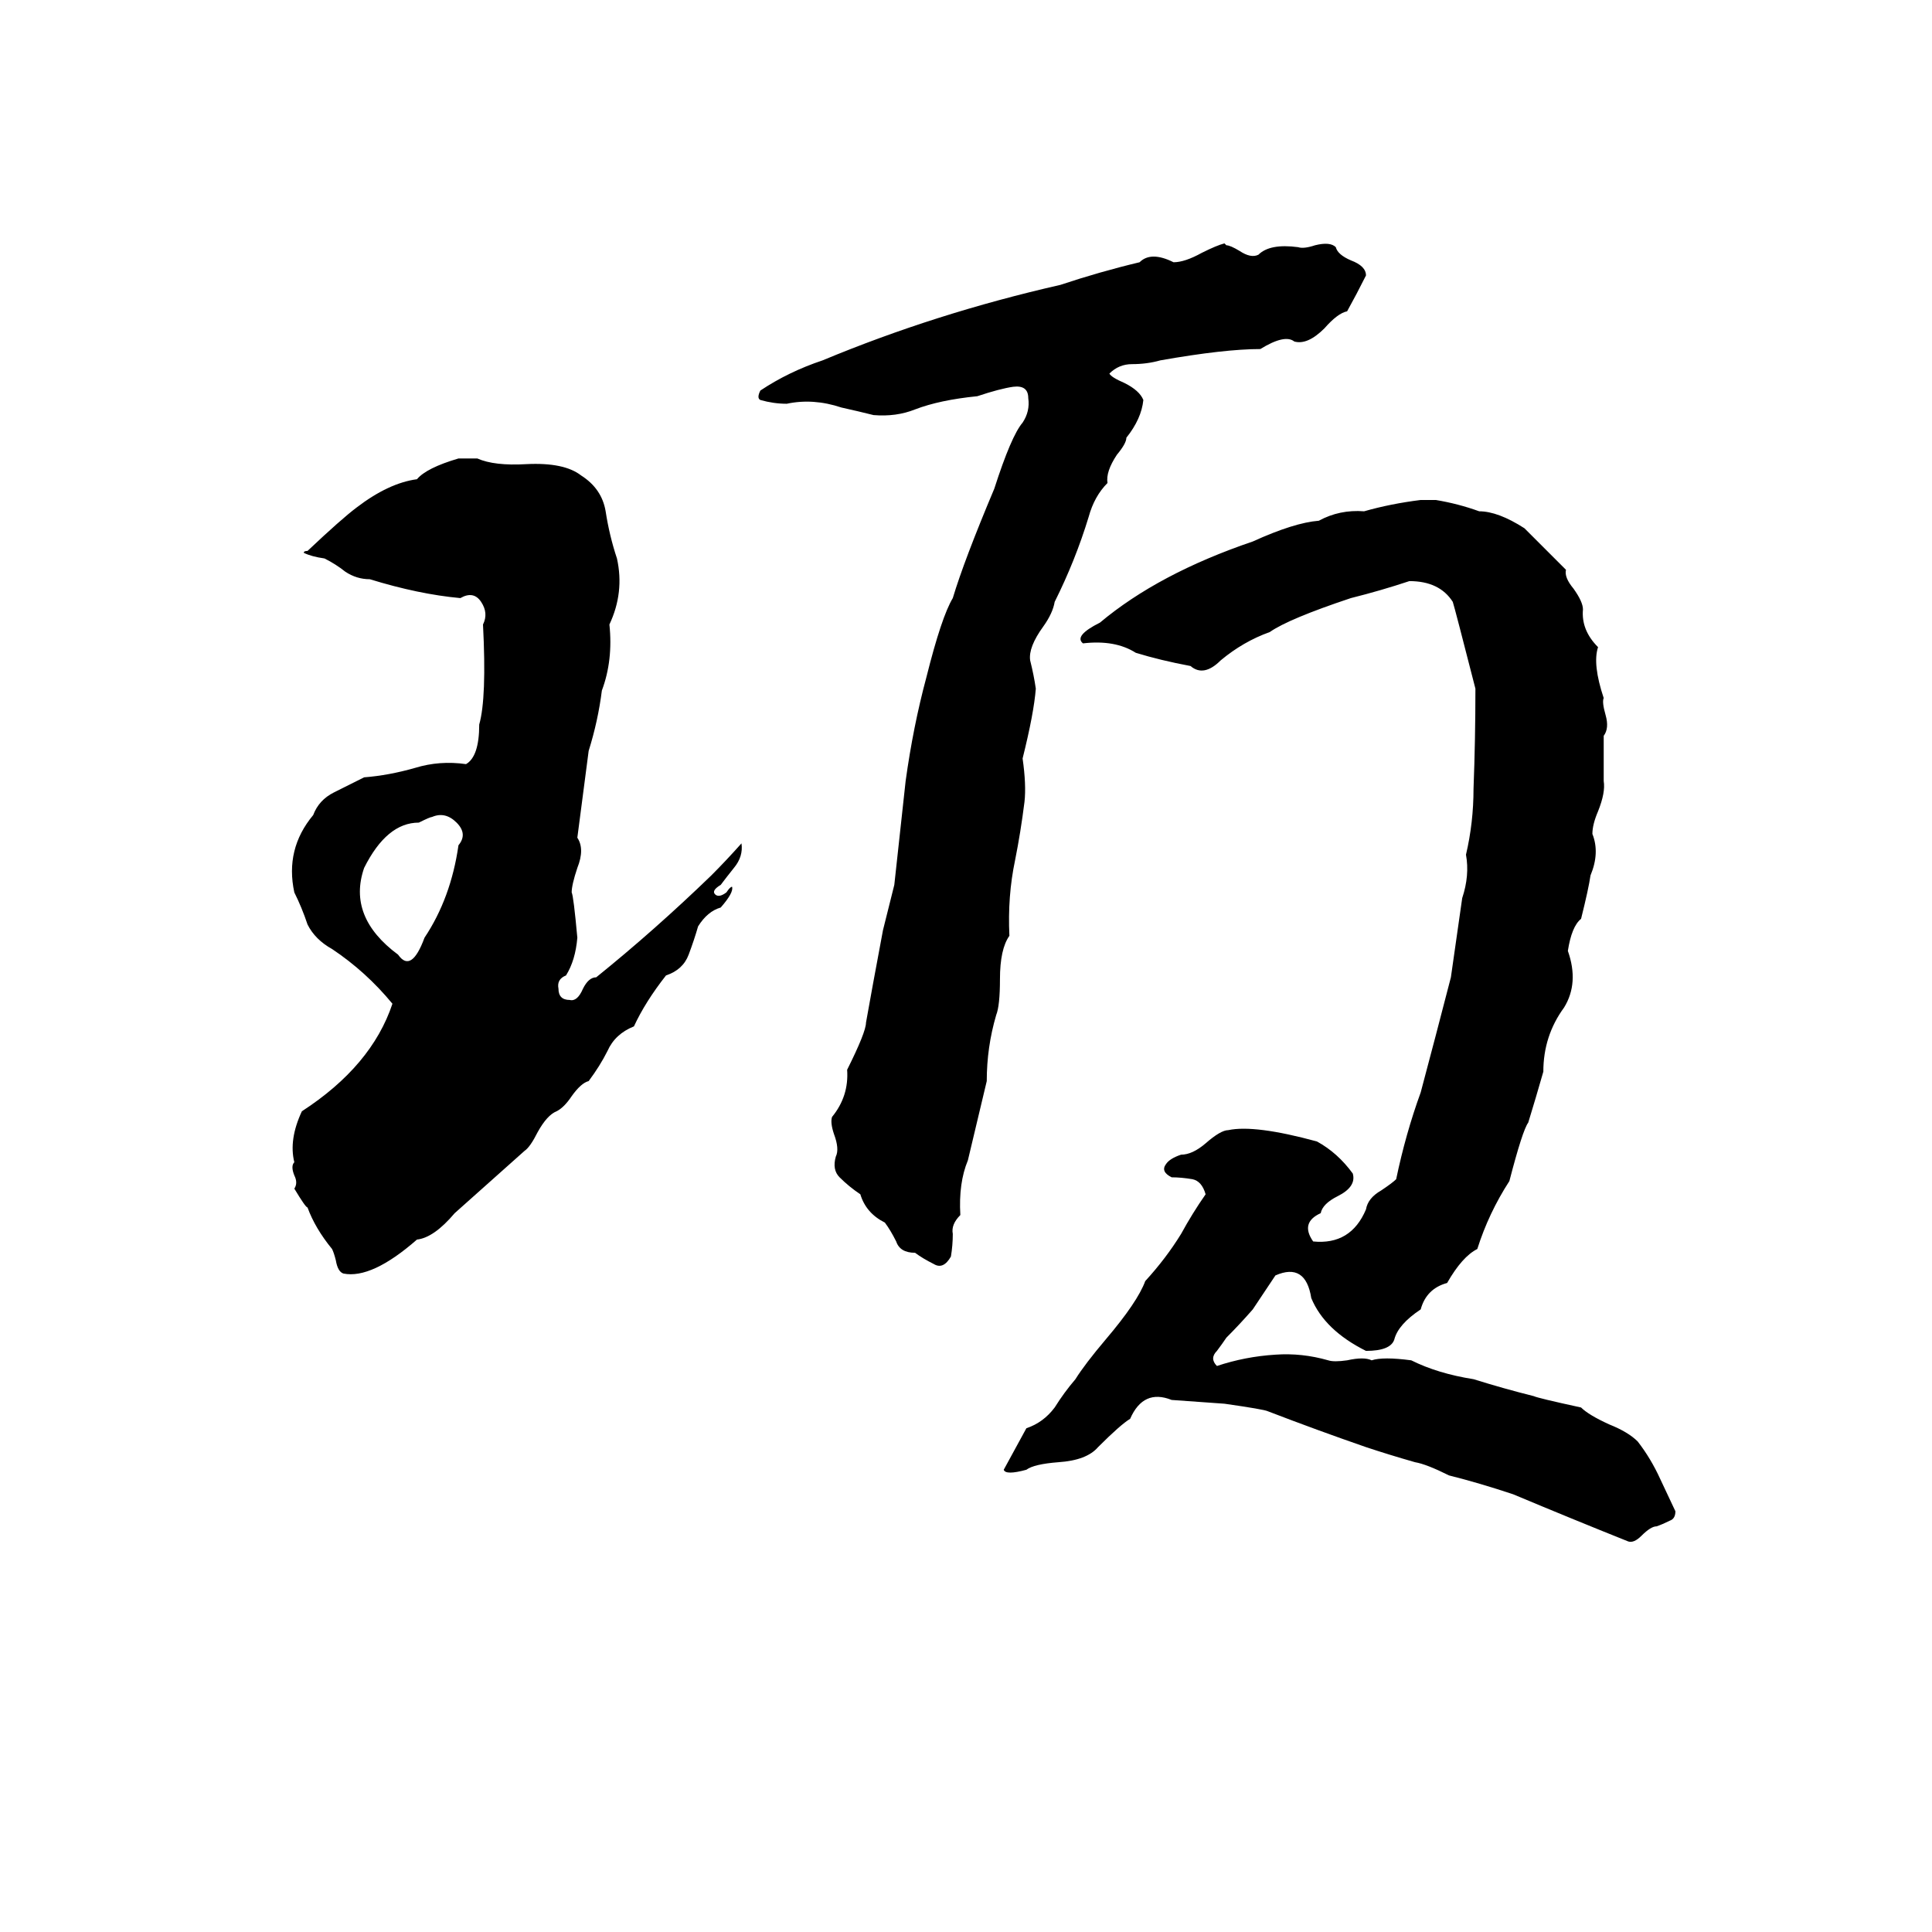 <svg xmlns="http://www.w3.org/2000/svg" viewBox="0 -800 1024 1024">
	<path fill="#000000" d="M649 -671L650 -670Q652 -670 657 -667Q663 -663 667 -665Q673 -671 688 -669Q691 -668 697 -670Q705 -672 708 -669Q709 -665 716 -662Q724 -659 724 -654Q719 -644 714 -635Q709 -634 702 -626Q693 -617 686 -619Q681 -623 668 -615Q649 -615 615 -609Q608 -607 600 -607Q593 -607 588 -602Q589 -600 596 -597Q604 -593 606 -588Q605 -578 597 -568Q597 -565 592 -559Q586 -550 587 -544Q580 -537 577 -526Q570 -503 559 -481Q558 -475 553 -468Q545 -457 546 -450Q548 -442 549 -435Q548 -422 542 -398Q544 -384 543 -375Q541 -359 538 -344Q534 -325 535 -304Q530 -297 530 -281Q530 -267 528 -262Q523 -245 523 -227Q518 -206 513 -185Q508 -173 509 -156Q504 -151 505 -146Q505 -140 504 -134Q500 -127 495 -130Q489 -133 485 -136Q477 -136 475 -142Q472 -148 469 -152Q459 -157 456 -167Q450 -171 445 -176Q441 -180 443 -187Q445 -191 442 -199Q440 -205 441 -208Q450 -219 449 -233Q459 -253 459 -258Q462 -275 468 -307Q471 -319 474 -331Q477 -358 480 -386Q484 -415 491 -441Q499 -473 505 -483Q511 -503 527 -541Q536 -569 542 -576Q546 -582 545 -589Q545 -596 537 -595Q530 -594 518 -590Q498 -588 485 -583Q475 -579 463 -580Q455 -582 446 -584Q431 -589 417 -586Q410 -586 403 -588Q401 -589 403 -593Q418 -603 436 -609Q496 -634 562 -649Q583 -656 604 -661Q610 -667 622 -661Q628 -661 637 -666Q645 -670 649 -671ZM243 -557H253Q262 -553 279 -554Q299 -555 308 -548Q319 -541 321 -529Q323 -516 327 -504Q331 -486 323 -469Q325 -450 319 -434Q317 -418 312 -402Q309 -379 306 -356Q310 -350 306 -340Q303 -331 303 -327Q304 -325 306 -303Q305 -291 300 -283Q295 -281 296 -276Q296 -270 302 -270Q306 -269 309 -276Q312 -282 316 -282Q347 -307 377 -336Q385 -344 393 -353Q394 -346 389 -340Q385 -335 382 -331Q377 -328 379 -326Q381 -324 385 -327Q387 -330 388 -330Q389 -327 382 -319Q375 -317 370 -309Q368 -302 365 -294Q362 -286 353 -283Q342 -269 336 -256Q326 -252 322 -243Q318 -235 312 -227Q308 -226 303 -219Q299 -213 295 -211Q290 -209 285 -200Q281 -192 278 -190L241 -157Q230 -144 221 -143Q197 -122 182 -125Q179 -126 178 -132Q177 -136 176 -138Q167 -149 163 -160Q162 -160 156 -170Q158 -173 156 -177Q154 -182 156 -184Q153 -196 160 -211Q197 -235 208 -268Q194 -285 176 -297Q167 -302 163 -310Q160 -319 156 -327Q151 -350 166 -368Q169 -376 177 -380Q185 -384 193 -388Q206 -389 220 -393Q233 -397 247 -395Q254 -399 254 -416Q258 -430 256 -469Q259 -475 255 -481Q251 -487 244 -483Q222 -485 196 -493Q189 -493 183 -497Q178 -501 172 -504Q165 -505 161 -507Q161 -508 163 -508Q181 -525 189 -531Q206 -544 221 -546Q226 -552 243 -557ZM753 -535H761Q773 -533 784 -529Q794 -529 808 -520Q819 -509 830 -498Q829 -494 834 -488Q839 -481 839 -477Q838 -466 847 -457Q844 -448 850 -430Q849 -428 851 -421Q853 -414 850 -410Q850 -398 850 -386Q851 -380 847 -370Q844 -363 844 -358Q848 -348 843 -336Q842 -329 838 -313Q833 -309 831 -296Q837 -279 829 -266Q818 -251 818 -232Q814 -218 810 -205Q807 -201 800 -174Q789 -157 783 -138Q775 -134 767 -120Q756 -117 753 -106Q741 -98 739 -90Q737 -84 724 -84Q702 -95 695 -112Q692 -131 676 -124Q670 -115 664 -106Q657 -98 650 -91Q648 -88 645 -84Q641 -80 645 -76Q660 -81 676 -82Q690 -83 704 -79Q707 -78 714 -79Q723 -81 727 -79Q733 -81 748 -79Q762 -72 781 -69Q797 -64 813 -60Q815 -59 838 -54Q842 -50 853 -45Q863 -41 868 -36Q875 -27 880 -16L888 1Q888 5 885 6Q881 8 878 9Q875 9 870 14Q866 18 863 17Q833 5 802 -8Q784 -14 768 -18Q756 -24 750 -25Q736 -29 724 -33Q698 -42 672 -52Q670 -53 649 -56Q635 -57 621 -58Q606 -64 599 -48Q594 -45 582 -33Q576 -26 561 -25Q548 -24 544 -21Q533 -18 532 -21Q538 -32 544 -43Q553 -46 559 -54Q564 -62 570 -69Q575 -77 586 -90Q603 -110 607 -121Q618 -133 626 -146Q632 -157 639 -167Q637 -174 632 -175Q626 -176 621 -176Q615 -179 618 -183Q620 -186 626 -188Q632 -188 639 -194Q647 -201 651 -201Q665 -204 698 -195Q709 -189 717 -178Q719 -171 709 -166Q701 -162 700 -157Q689 -152 696 -142Q716 -140 724 -159Q725 -165 732 -169Q738 -173 740 -175Q745 -199 753 -221Q761 -251 769 -282Q772 -303 775 -324Q779 -336 777 -347Q781 -364 781 -382Q782 -408 782 -435Q771 -478 770 -481Q763 -492 747 -492Q732 -487 716 -483Q683 -472 673 -465Q659 -460 647 -450Q638 -441 631 -447Q615 -450 602 -454Q591 -461 574 -459Q569 -463 583 -470Q614 -496 664 -513Q686 -523 699 -524Q710 -530 723 -529Q737 -533 753 -535ZM229 -367Q228 -367 222 -364Q205 -364 193 -340Q184 -314 211 -294Q218 -284 225 -303Q239 -324 243 -352Q248 -358 242 -364Q236 -370 229 -367Z"/>
</svg>